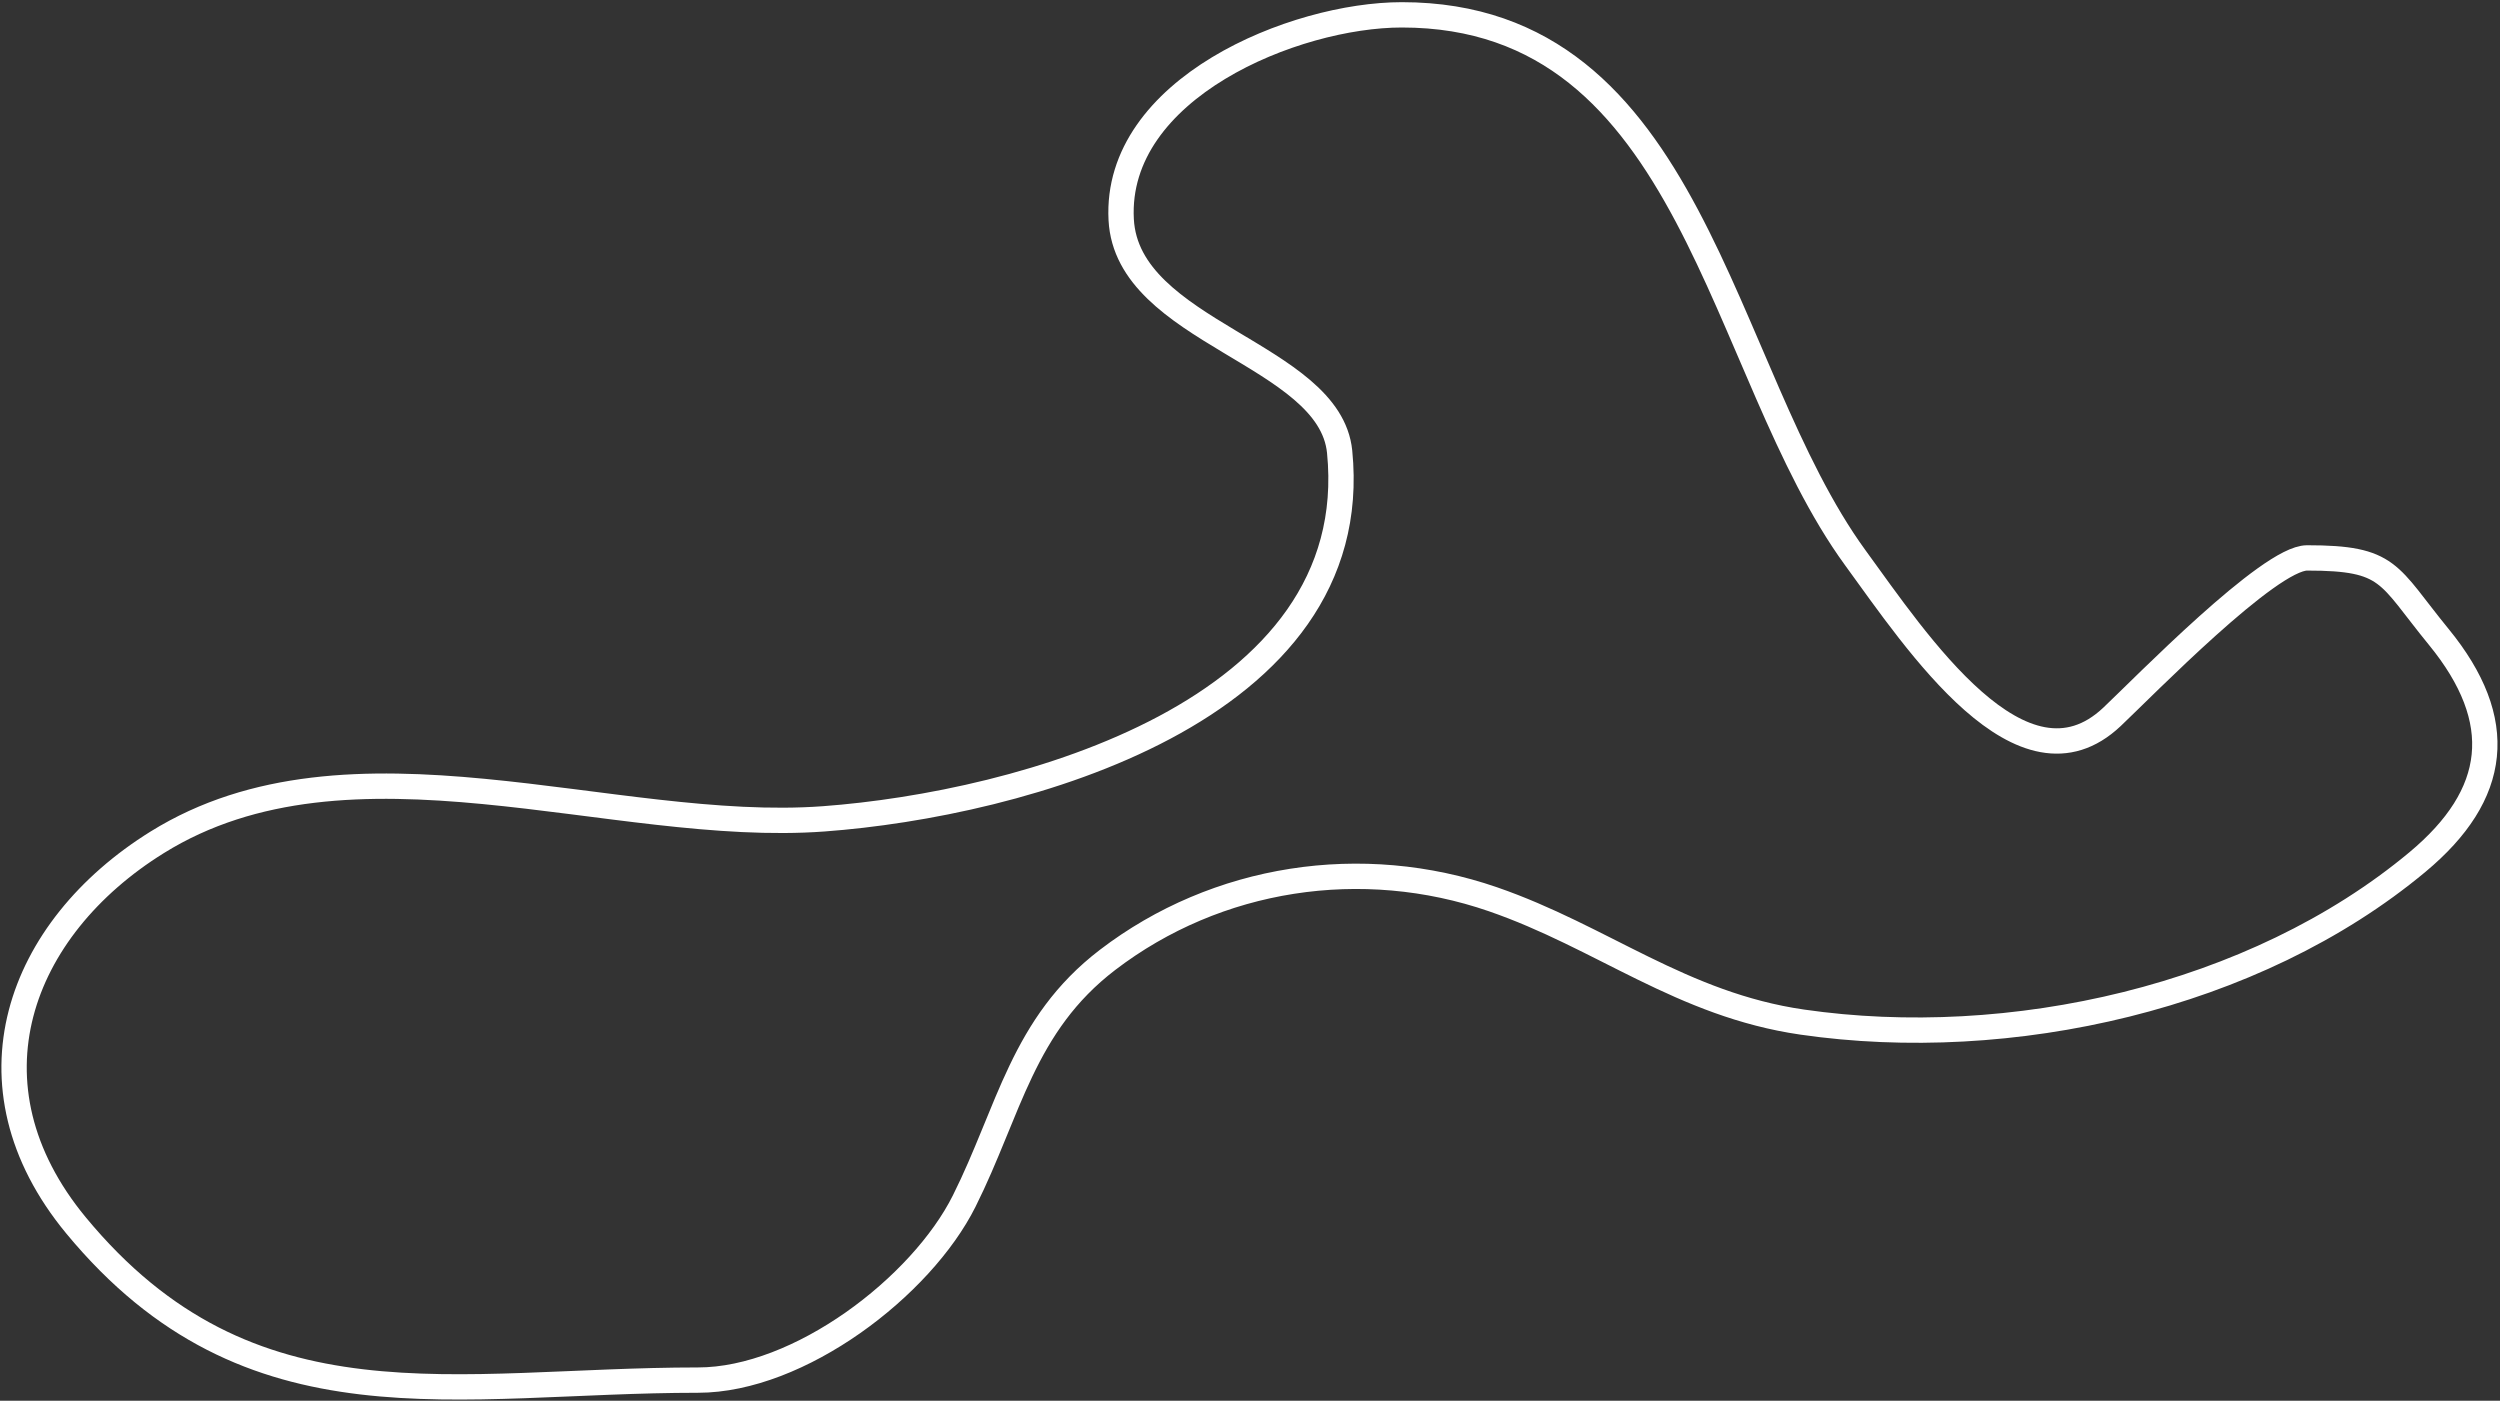 <svg width="987" height="553" viewBox="0 0 987 553" fill="none" xmlns="http://www.w3.org/2000/svg">
<rect x="0" y="0" width="987" height="553" fill="#333333" stroke="none"/>
<path d="M30.006 483.779C98.803 567.06 180.04 544.867 275.554 544.867C315.557 544.867 363.748 508.022 380.66 474.197C398.469 438.58 403.697 404.635 437.256 378.972C480.444 345.946 537.717 337.203 589.376 355.016C632.384 369.847 663.974 396.645 711.551 403.527C793.349 415.359 889.929 394.073 954.404 340.343C986.381 313.696 989.984 284.646 962.788 251.407C942.459 226.561 943.709 220.265 910.834 220.265C895.946 220.265 846.487 271.05 833.834 283C798.39 316.475 756.894 253.719 732.512 220.265C678.2 145.743 669.004 5.859 553.442 5.859C511.076 5.859 439.921 34.93 442.646 86.71C444.999 131.414 525.007 139.539 528.887 178.342C539.168 281.143 402.194 317.576 325.262 323.275C241.686 329.466 138.331 285.138 62.047 332.558C7.284 366.6 -15.824 428.301 30.006 483.779Z" stroke="white" stroke-width="10" stroke-linecap="round"/>
</svg>
